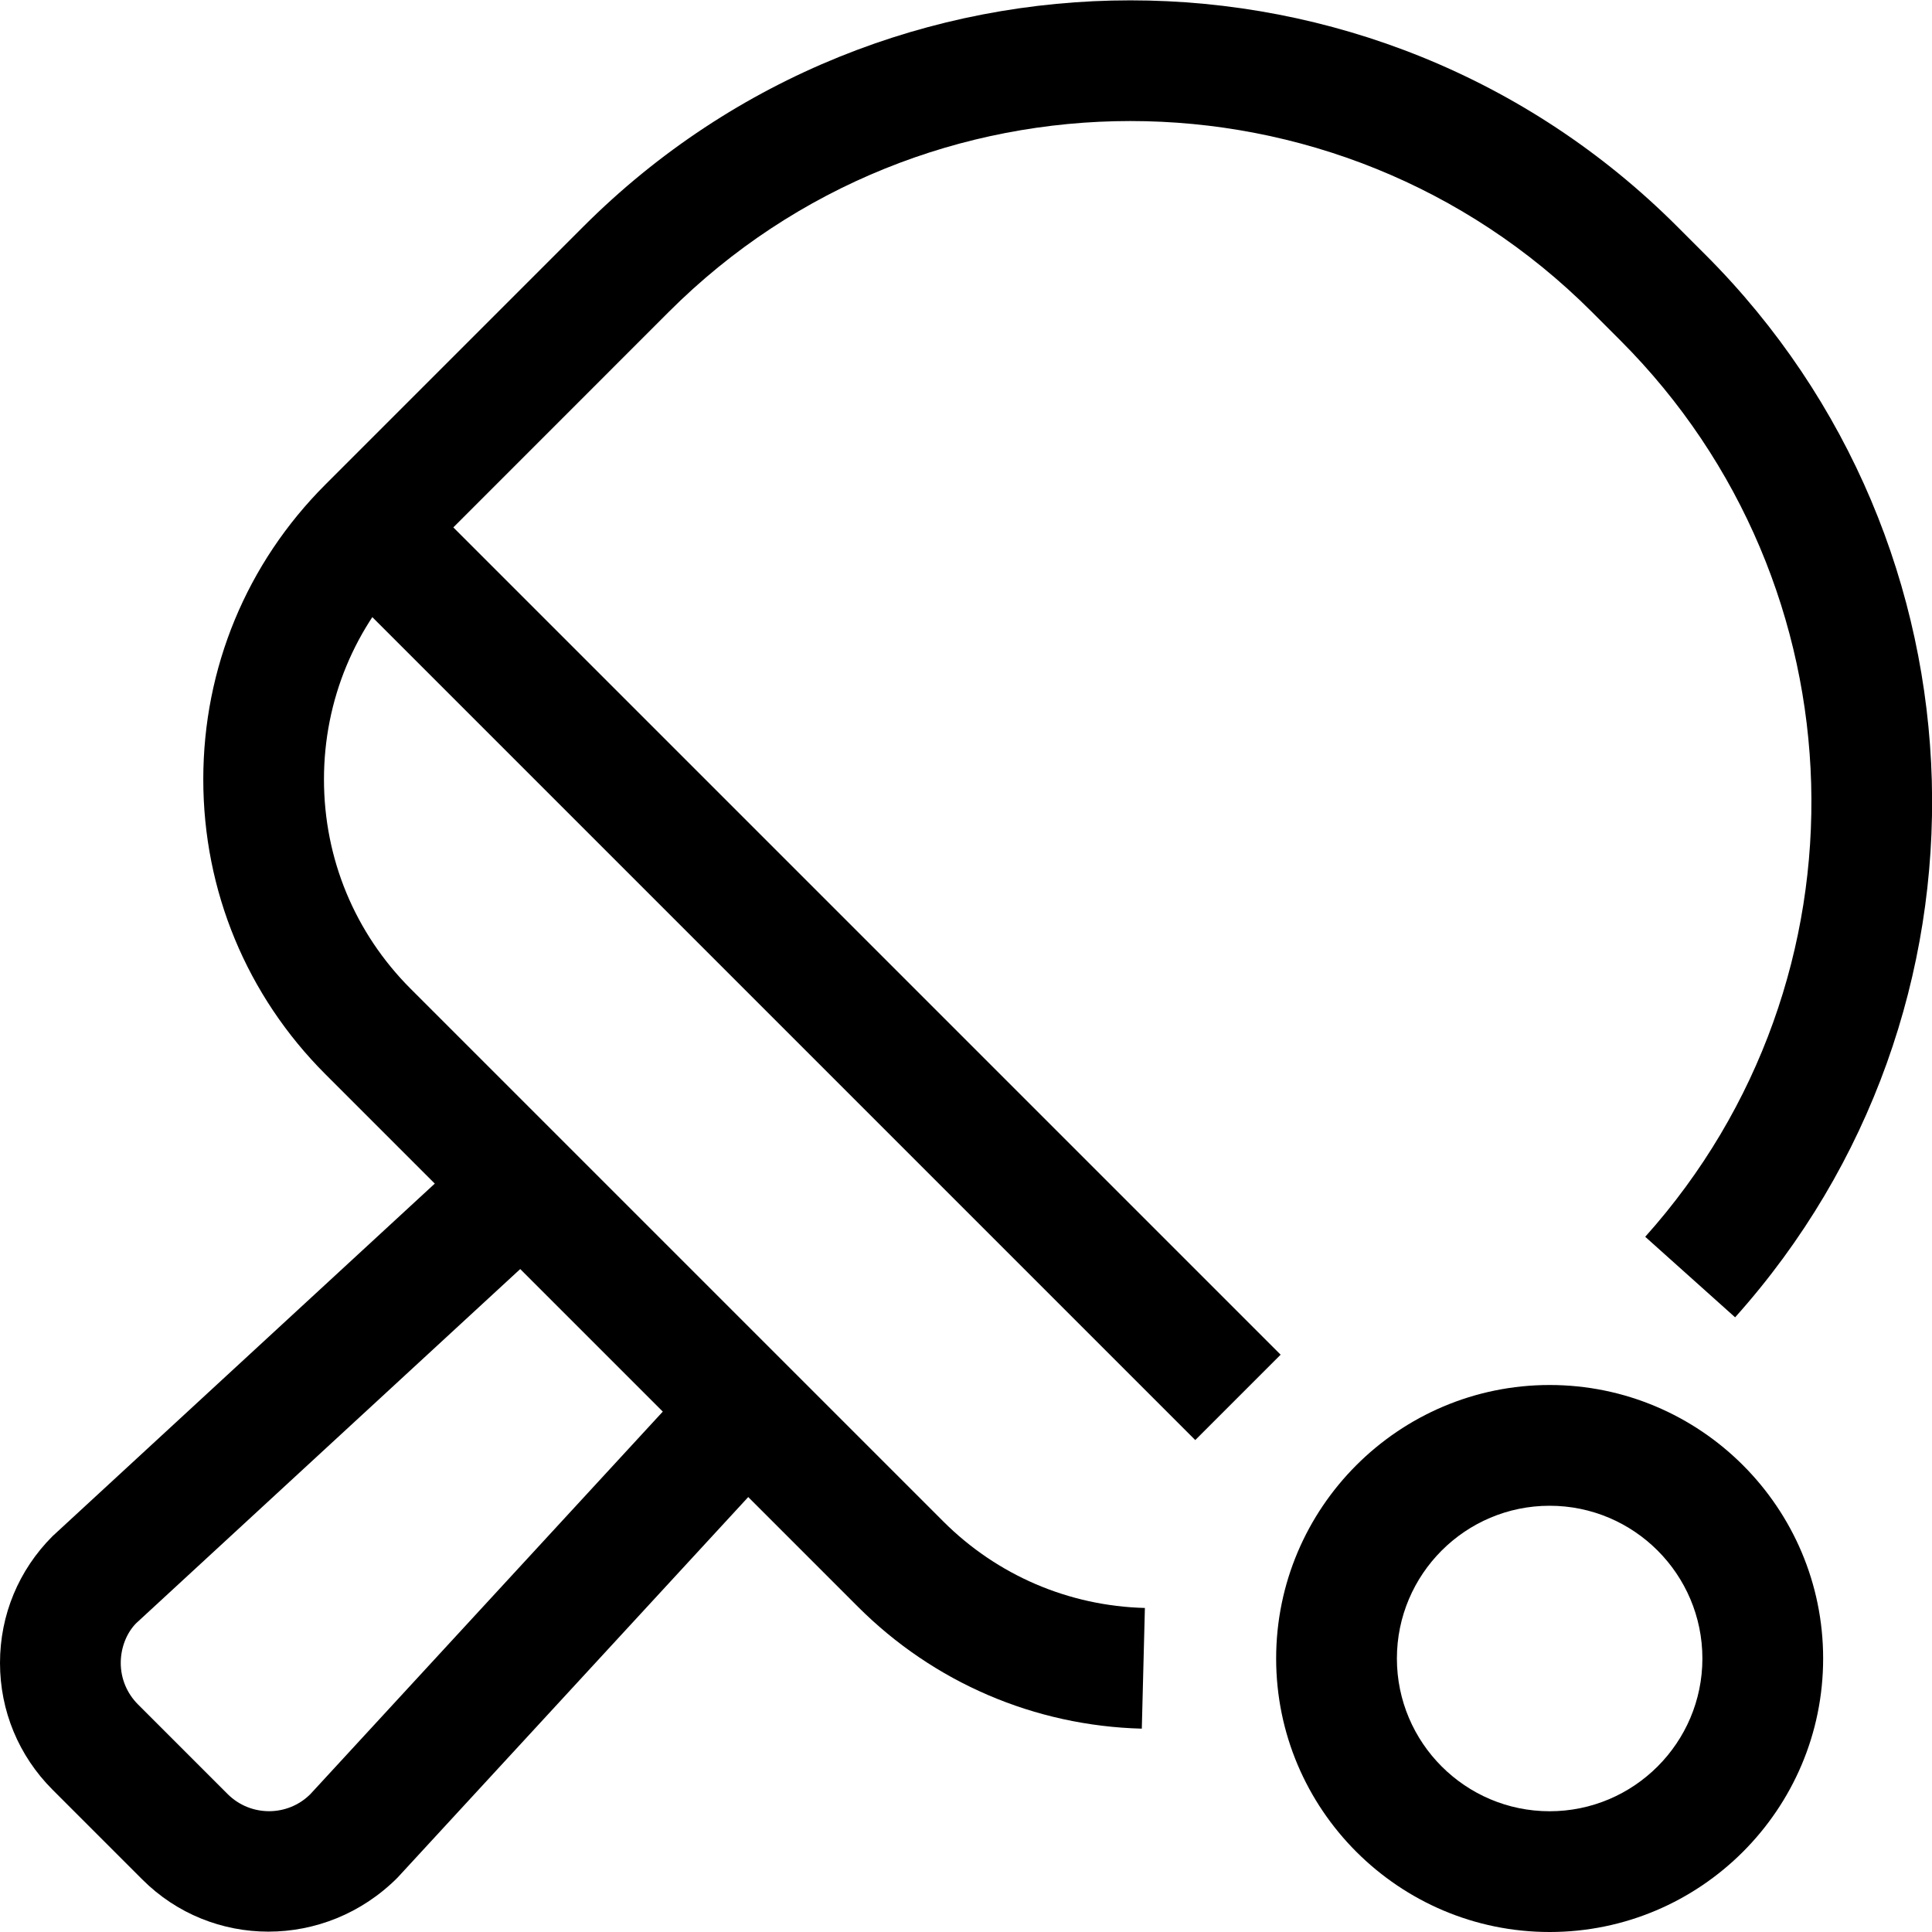 <svg xmlns="http://www.w3.org/2000/svg" viewBox="0 0 32 32"><!--! Font Icona - https://fonticona.com | License - https://fonticona.com/license | Copyright 2022 FontIcona.com --><path d="M25.667,32c-2.498,0-4.53-2.032-4.53-4.53s2.032-4.53,4.53-4.53c2.498,0,4.53,2.032,4.53,4.53S28.165,32,25.667,32z M25.667,24.94c-1.395,0-2.53,1.135-2.53,2.53S24.272,30,25.667,30s2.53-1.135,2.53-2.53S27.062,24.94,25.667,24.94z"/><path d="M18.912,28.632c-1.777-0.047-3.447-0.764-4.704-2.021l-8.819-8.819c-1.304-1.305-2.022-3.039-2.022-4.883c0-1.845,0.718-3.579,2.022-4.883l4.274-4.274c4.995-4.994,13.122-4.996,18.117,0l0.468,0.468c4.809,4.809,5.024,12.539,0.491,17.599l-1.489-1.334c3.825-4.27,3.643-10.793-0.416-14.851l-0.468-0.468c-4.215-4.215-11.074-4.215-15.289,0L6.803,9.441c-0.926,0.927-1.437,2.158-1.437,3.469c0,1.31,0.51,2.542,1.437,3.469l8.819,8.819c0.893,0.893,2.079,1.402,3.341,1.435L18.912,28.632z"/><path d="M4.445,31.994c-0.759,0-1.513-0.289-2.088-0.864L0.87,29.643C0.309,29.081,0,28.336,0,27.543s0.309-1.538,0.87-2.099l7.097-6.546l1.355,1.471l-7.068,6.518C2.101,27.042,2,27.285,2,27.543s0.101,0.502,0.284,0.686l1.487,1.487c0.378,0.377,0.992,0.378,1.37,0l6.487-7.041l1.471,1.355l-6.515,7.07C5.987,31.698,5.214,31.994,4.445,31.994z"/><rect x="12.302" y="5.749" transform="matrix(0.707 -0.707 0.707 0.707 -7.375 14.075)" width="2" height="20.382"/></svg>